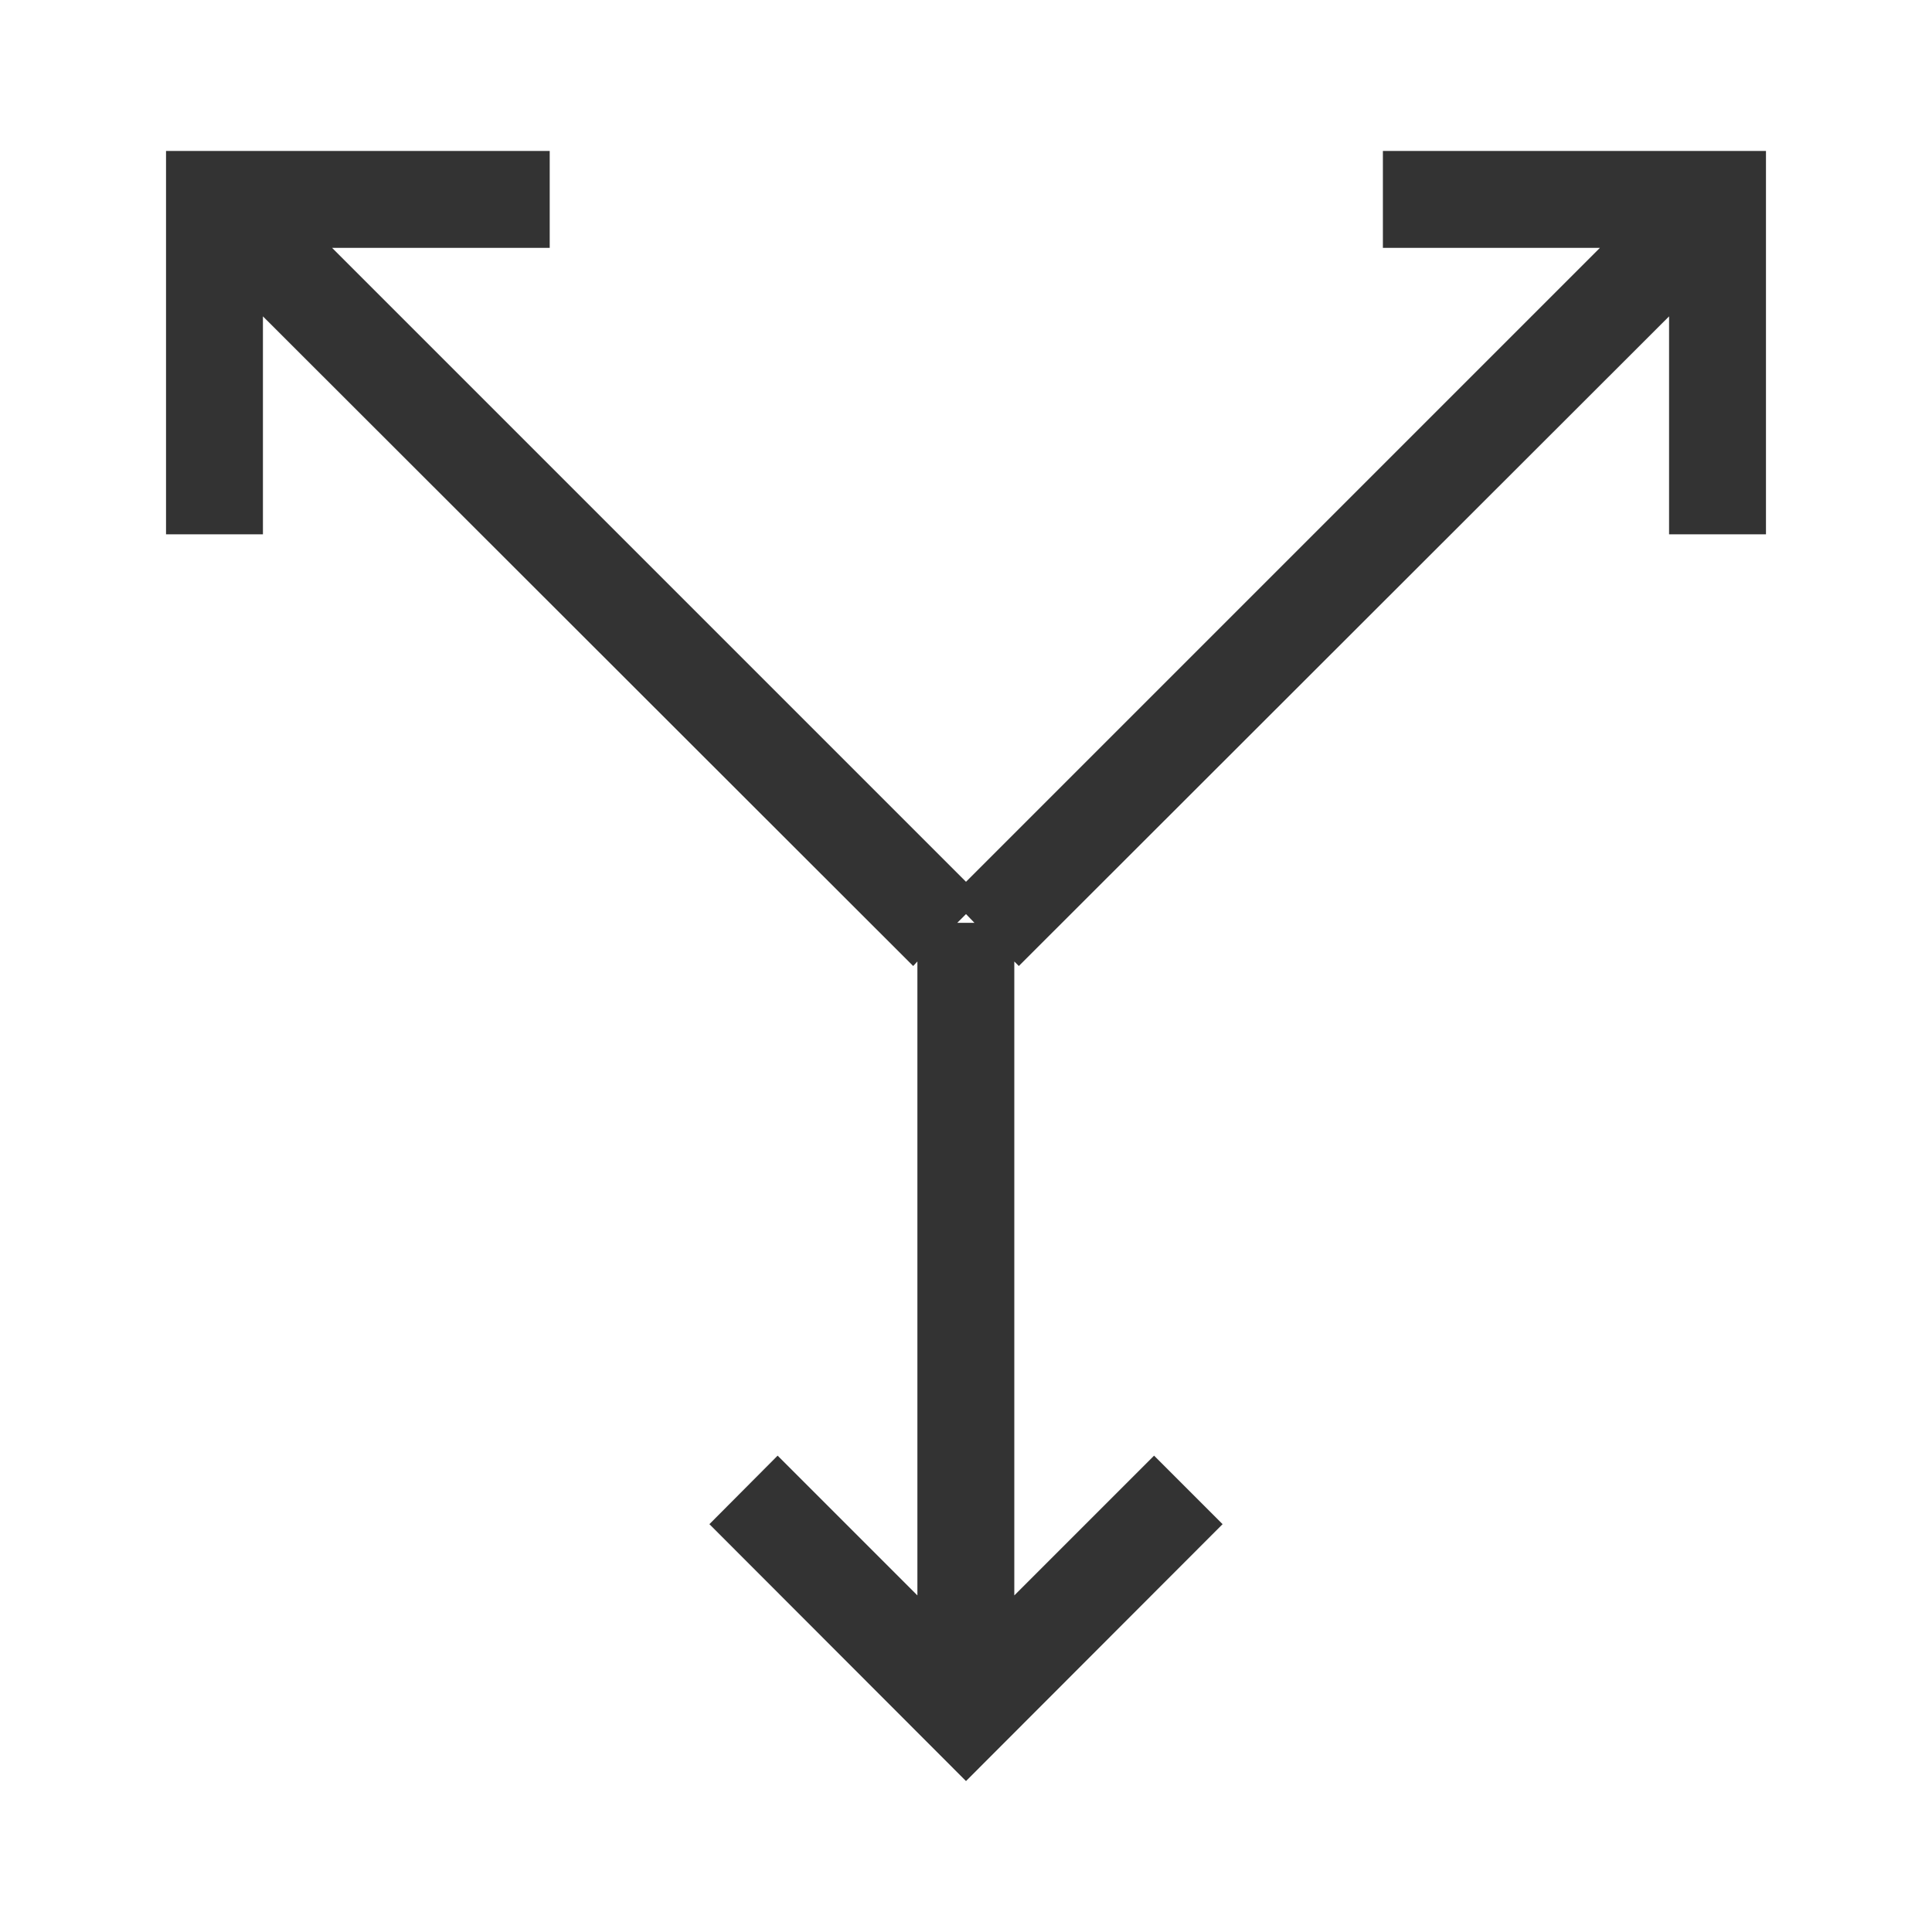 <svg id="b9c0b278-8e13-4535-aa58-0d3b1f53154b" data-name="Layer 1" xmlns="http://www.w3.org/2000/svg" width="64" height="64" viewBox="0 0 64 64">
  <path d="M45.81,5V8.21H53l-21,21-21-21h7.21V5H5.5V17.7H8.71V10.48L30.25,32l.14-.15v21l-4.63-4.63L23.5,50.49,32,59l8.5-8.51-2.27-2.27L33.6,52.85v-21l.15.15L55.29,10.48V17.7H58.5V5ZM31.71,30.57l.29-.29.28.29Z" style="fill: #333"/>
</svg>
